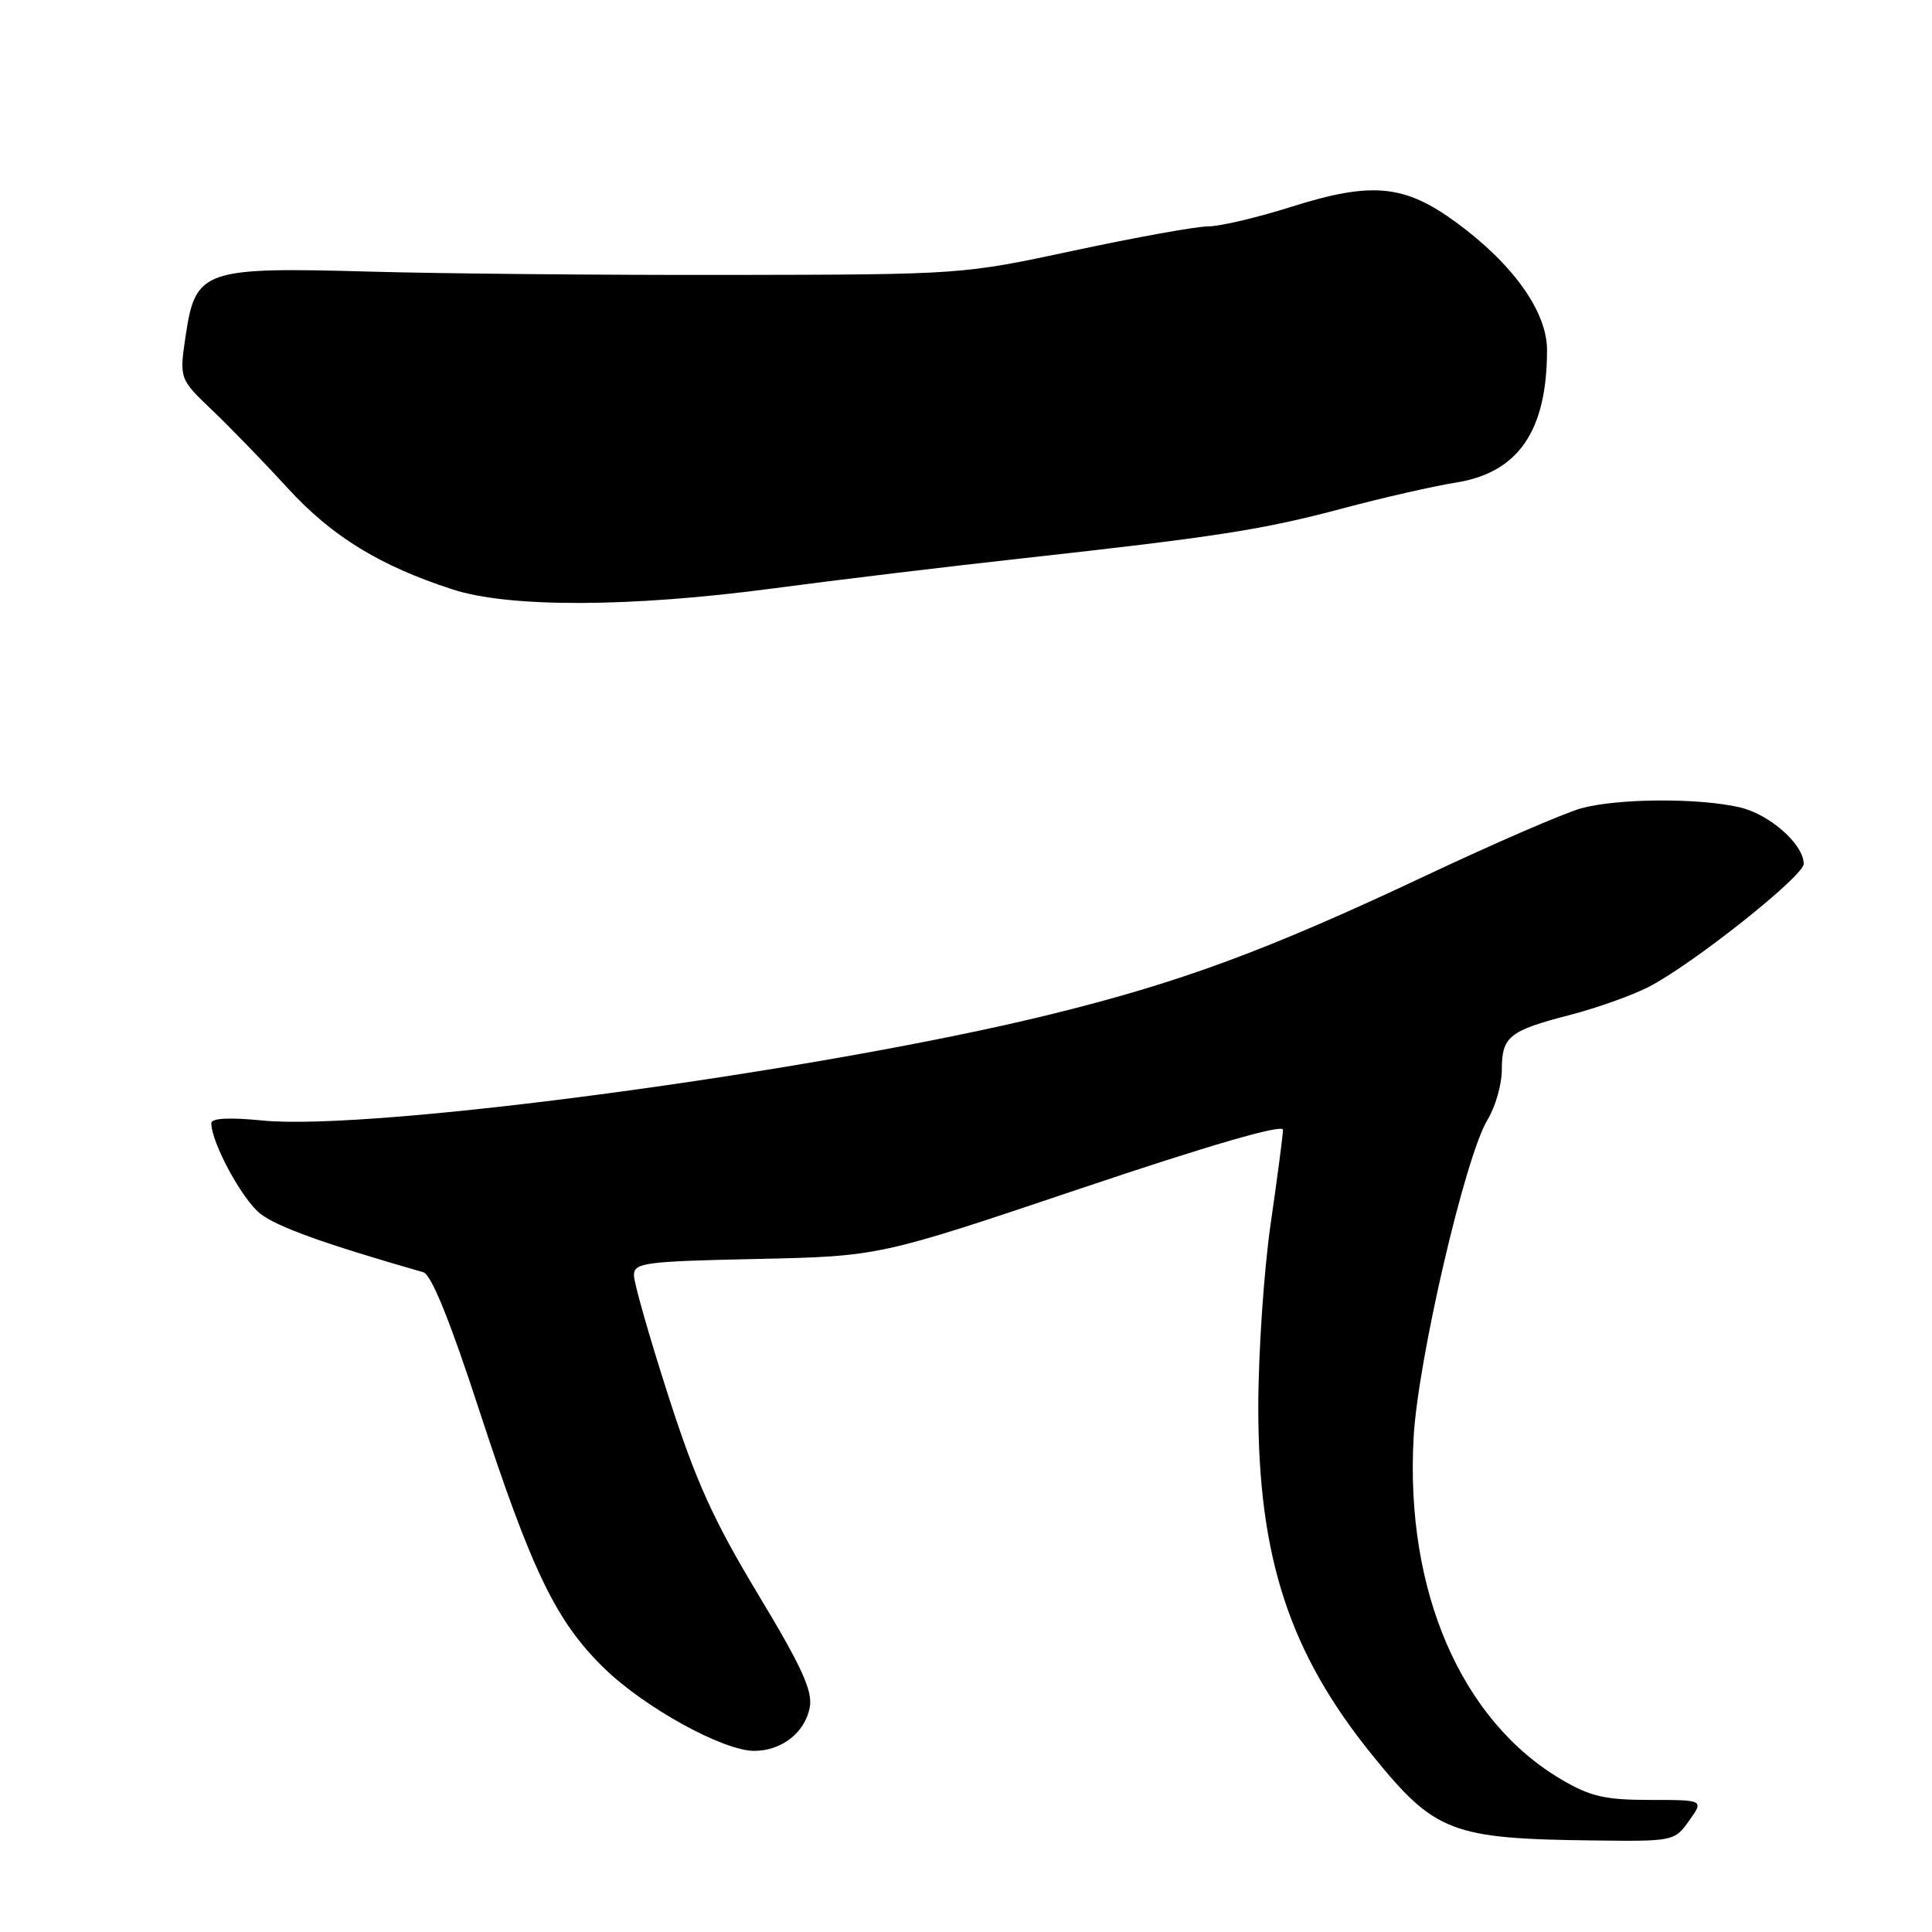 <?xml version="1.0" encoding="UTF-8" standalone="no"?>
<!DOCTYPE svg PUBLIC "-//W3C//DTD SVG 1.1//EN" "http://www.w3.org/Graphics/SVG/1.1/DTD/svg11.dtd" >
<svg xmlns="http://www.w3.org/2000/svg" xmlns:xlink="http://www.w3.org/1999/xlink" version="1.1" viewBox="0 0 256 256">
 <g >
 <path fill="currentColor"
d=" M 223.82 241.25 C 225.78 238.50 225.78 238.50 218.64 238.50 C 212.69 238.50 210.74 238.05 206.92 235.81 C 193.61 227.98 186.19 210.83 187.31 190.50 C 187.87 180.22 194.15 153.24 197.10 148.38 C 198.15 146.67 199.00 143.68 199.00 141.75 C 199.00 137.36 199.96 136.58 207.94 134.51 C 211.48 133.60 216.21 131.92 218.44 130.78 C 224.18 127.85 239.00 116.10 239.00 114.47 C 239.00 111.88 234.49 107.89 230.50 106.97 C 225.03 105.71 214.34 105.78 209.50 107.11 C 207.30 107.72 198.07 111.71 189.00 115.99 C 167.85 125.96 156.39 130.19 139.09 134.44 C 108.30 142.00 49.33 149.93 34.75 148.47 C 30.39 148.04 28.00 148.16 28.00 148.82 C 28.00 151.39 32.07 158.91 34.49 160.82 C 36.72 162.57 42.96 164.81 56.09 168.58 C 57.15 168.88 59.61 174.94 63.47 186.77 C 70.48 208.22 73.68 214.84 80.07 221.06 C 85.42 226.27 95.82 232.00 99.94 232.00 C 103.55 232.00 106.65 229.59 107.29 226.28 C 107.71 224.07 106.31 220.98 100.46 211.27 C 94.52 201.41 92.21 196.31 88.55 184.93 C 86.05 177.16 84.00 169.99 84.00 168.99 C 84.00 167.32 85.34 167.14 100.25 166.82 C 116.50 166.47 116.50 166.47 143.25 157.46 C 160.28 151.73 170.00 148.91 170.00 149.70 C 170.00 150.38 169.26 156.01 168.36 162.22 C 167.47 168.42 166.73 179.35 166.73 186.50 C 166.73 206.43 170.87 219.03 181.85 232.58 C 190.13 242.81 192.33 243.65 211.18 243.87 C 221.75 244.00 221.88 243.97 223.82 241.25 Z  M 102.50 77.96 C 110.75 76.86 125.60 75.07 135.50 73.98 C 161.29 71.13 167.33 70.19 177.94 67.36 C 183.14 65.97 189.89 64.43 192.94 63.94 C 201.19 62.62 204.98 57.10 204.99 46.39 C 205.00 41.33 200.52 35.02 192.98 29.49 C 186.12 24.45 181.78 24.03 171.15 27.39 C 166.61 28.83 161.63 30.00 160.07 30.00 C 158.52 30.00 150.55 31.44 142.37 33.19 C 127.54 36.37 127.42 36.38 97.00 36.43 C 80.22 36.46 58.62 36.26 49.00 35.99 C 27.03 35.37 25.92 35.76 24.62 44.35 C 23.75 50.19 23.75 50.19 28.12 54.36 C 30.53 56.66 35.04 61.31 38.14 64.70 C 44.01 71.10 50.34 74.98 60.00 78.11 C 67.51 80.54 83.54 80.49 102.50 77.96 Z "/>
</g>
</svg>